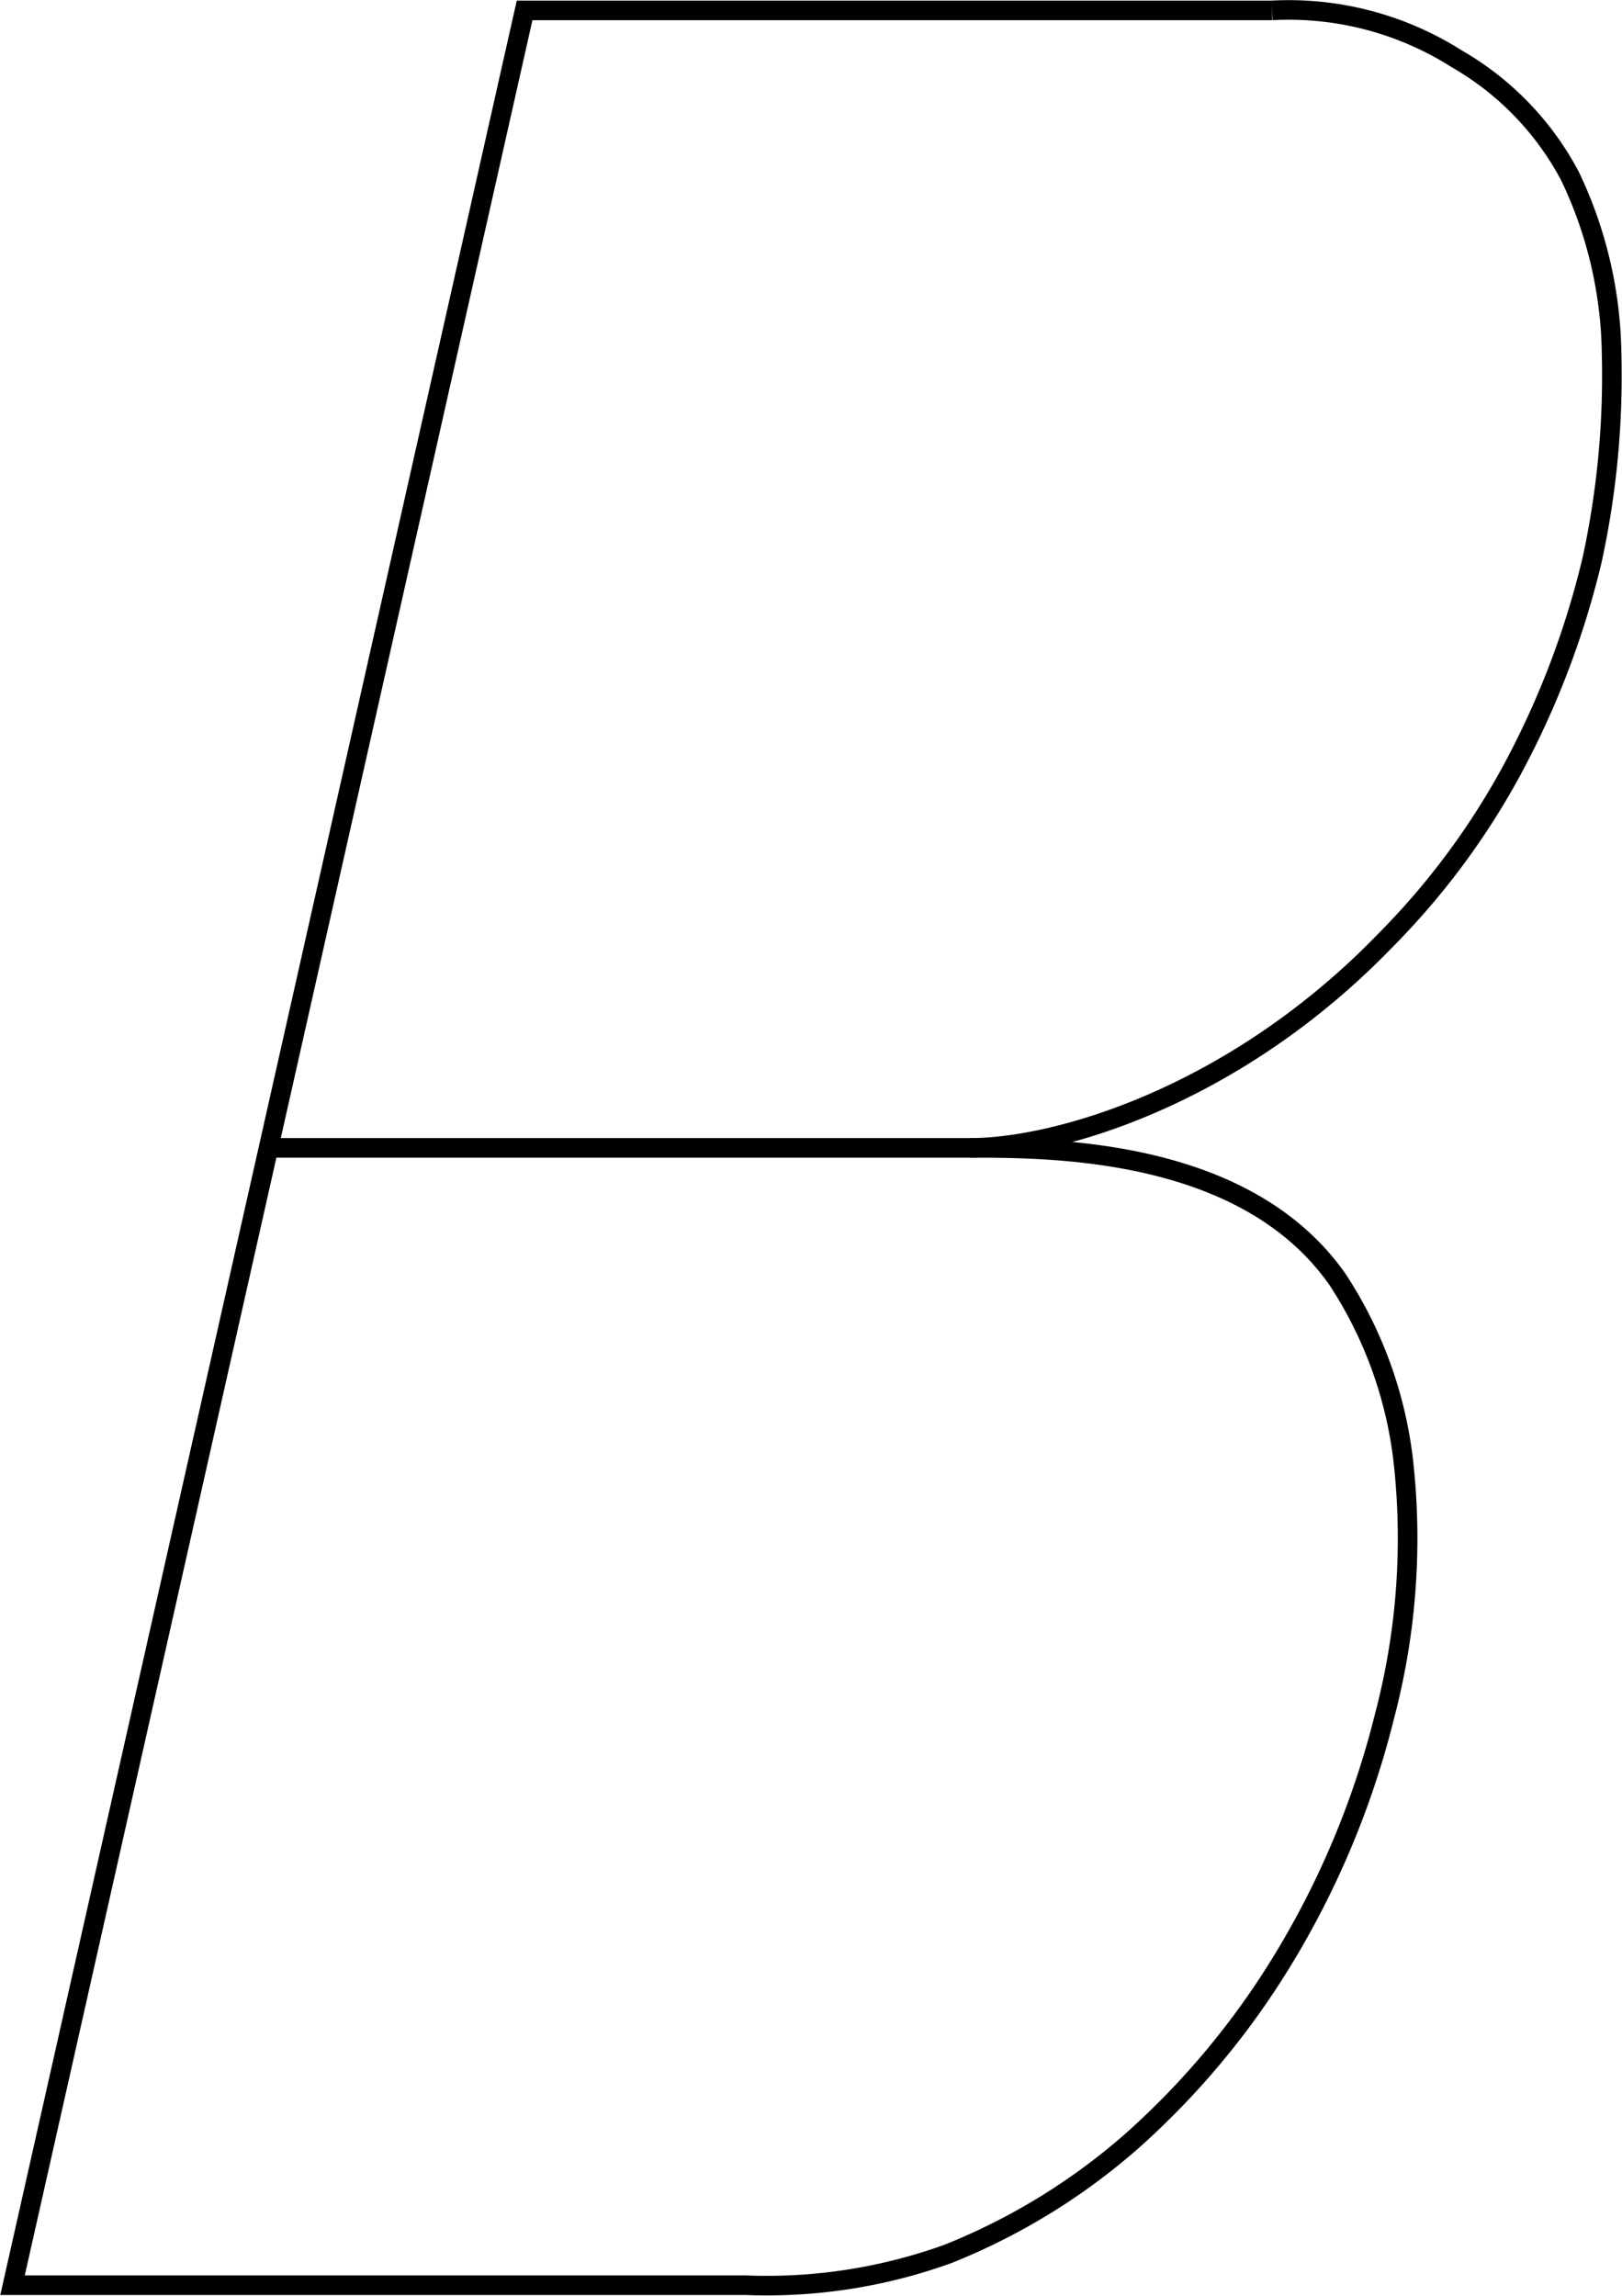<svg id="Calque_1" data-name="Calque 1" xmlns="http://www.w3.org/2000/svg" viewBox="0 0 82.8 117.2"><defs><style>.cls-1{fill:none;stroke:#000;stroke-width:1px;}</style></defs><title>Plan de travail 1 copie</title><path class="cls-1" d="M13.62,58.6H49.53C53.94,58.6,63,56,70.73,48a38.09,38.09,0,0,0,6.62-9,44,44,0,0,0,3.92-10.4,44.14,44.14,0,0,0,1-10.49A21.65,21.65,0,0,0,80.15,9a15,15,0,0,0-5.79-6A16,16,0,0,0,64.94.53"/><path class="cls-1" d="M49.53,58.6c4.17,0,14.08,0,18.77,6.75A21.36,21.36,0,0,1,71.68,75a35.6,35.6,0,0,1-1,12.6,44.48,44.48,0,0,1-5.18,12.43,40.68,40.68,0,0,1-7.72,9.27,32.5,32.5,0,0,1-9.38,5.76,27.22,27.22,0,0,1-10.35,1.6H.64L26.78.53H64.94"/></svg>